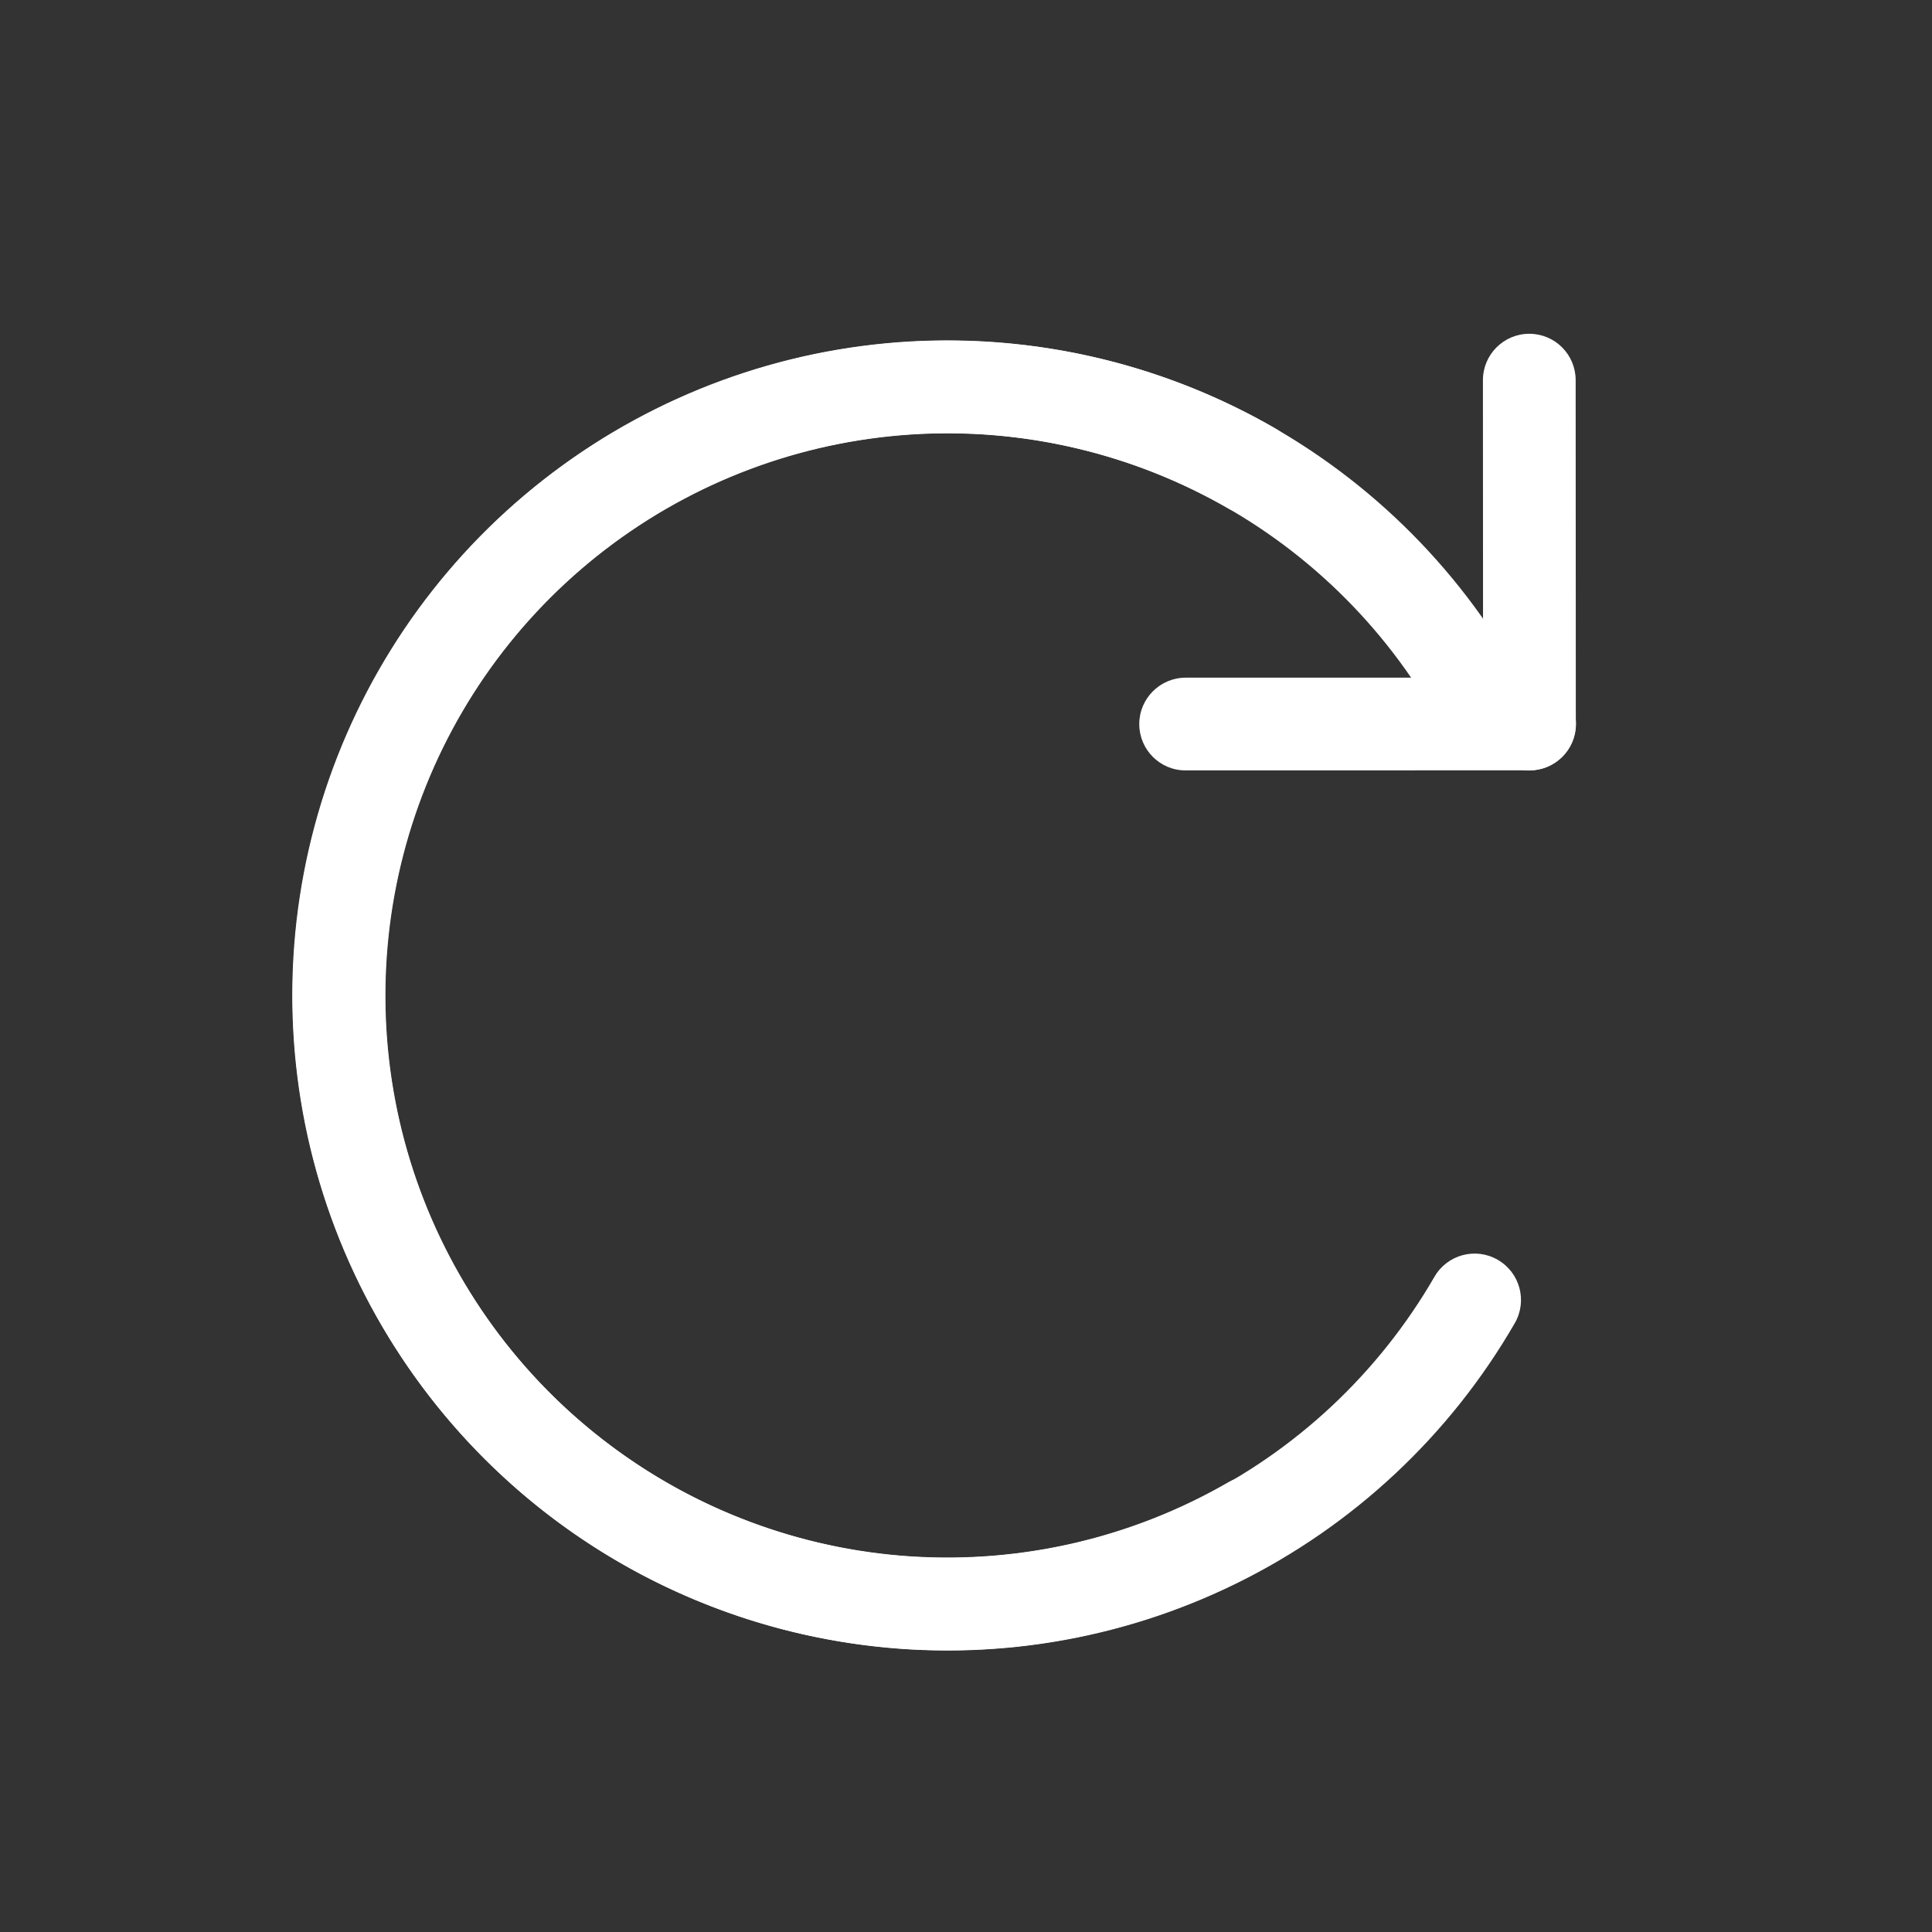 <svg width="25" height="25" viewBox="0 0 25 25" fill="none" xmlns="http://www.w3.org/2000/svg">
<rect x="0" y="0" width="25" height="25" fill="#333333" stroke="none"/>
<g clip-path="url(#clip0_2523_17692)">
<mask id="mask0_2523_17692" style="mask-type:luminance" maskUnits="userSpaceOnUse" x="0" y="0" width="25" height="25">
<path d="M0.199 0.168H24.199V24.168H0.199V0.168Z" fill="white"/>
</mask>
<g mask="url(#mask0_2523_17692)">
<path fill-rule="evenodd" clip-rule="evenodd" d="M18.558 9.242C17.838 7.996 16.765 6.991 15.475 6.355C14.184 5.719 12.734 5.479 11.308 5.667C9.881 5.855 8.542 6.461 7.461 7.41C6.379 8.359 5.603 9.607 5.23 10.997C4.858 12.387 4.906 13.856 5.368 15.218C5.831 16.581 6.687 17.776 7.829 18.651C8.97 19.527 10.346 20.045 11.781 20.139C13.217 20.233 14.649 19.9 15.895 19.18C16.182 19.015 16.549 19.113 16.714 19.4C16.88 19.687 16.782 20.054 16.495 20.219C15.043 21.058 13.376 21.446 11.703 21.337C10.03 21.227 8.428 20.624 7.098 19.604C5.768 18.583 4.771 17.191 4.232 15.604C3.693 14.017 3.637 12.305 4.071 10.686C4.505 9.067 5.409 7.613 6.669 6.508C7.93 5.403 9.489 4.696 11.151 4.477C12.813 4.259 14.502 4.537 16.006 5.279C17.509 6.02 18.759 7.191 19.597 8.642C19.763 8.929 19.664 9.296 19.377 9.462C19.09 9.628 18.723 9.529 18.558 9.242Z" fill="white"/>
<path fill-rule="evenodd" clip-rule="evenodd" d="M16.717 6.361C16.551 6.648 16.184 6.746 15.897 6.581C14.651 5.862 13.22 5.529 11.784 5.623C10.348 5.718 8.973 6.236 7.832 7.112C6.691 7.988 5.835 9.183 5.373 10.546C4.911 11.908 4.863 13.377 5.235 14.767C5.608 16.156 6.384 17.404 7.466 18.353C8.547 19.301 9.886 19.908 11.312 20.096C12.739 20.283 14.189 20.044 15.479 19.408C16.77 18.772 17.842 17.767 18.562 16.521C18.728 16.234 19.095 16.136 19.381 16.302C19.669 16.468 19.767 16.835 19.601 17.122C18.763 18.573 17.513 19.743 16.01 20.484C14.507 21.225 12.817 21.504 11.156 21.285C9.494 21.066 7.935 20.36 6.675 19.255C5.414 18.15 4.51 16.696 4.076 15.077C3.642 13.458 3.698 11.747 4.236 10.16C4.775 8.573 5.772 7.181 7.101 6.16C8.431 5.14 10.033 4.536 11.705 4.426C13.377 4.316 15.045 4.704 16.497 5.541C16.784 5.707 16.882 6.074 16.717 6.361Z" fill="white"/>
<path fill-rule="evenodd" clip-rule="evenodd" d="M19.789 4.319C20.12 4.319 20.389 4.587 20.389 4.919L20.391 9.369C20.391 9.701 20.122 9.969 19.791 9.969C19.46 9.969 19.191 9.701 19.191 9.37L19.189 4.919C19.189 4.588 19.458 4.319 19.789 4.319Z" fill="white"/>
<path fill-rule="evenodd" clip-rule="evenodd" d="M20.393 9.368C20.393 9.699 20.124 9.968 19.793 9.968L15.342 9.969C15.011 9.97 14.742 9.701 14.742 9.37C14.742 9.038 15.011 8.77 15.342 8.769L19.793 8.768C20.124 8.768 20.393 9.036 20.393 9.368Z" fill="white"/>
</g>
</g>
<defs>
<clipPath id="clip0_2523_17692">
<rect width="24" height="24" fill="white" transform="translate(0.199 0.168)"/>
</clipPath>
</defs>
</svg>
